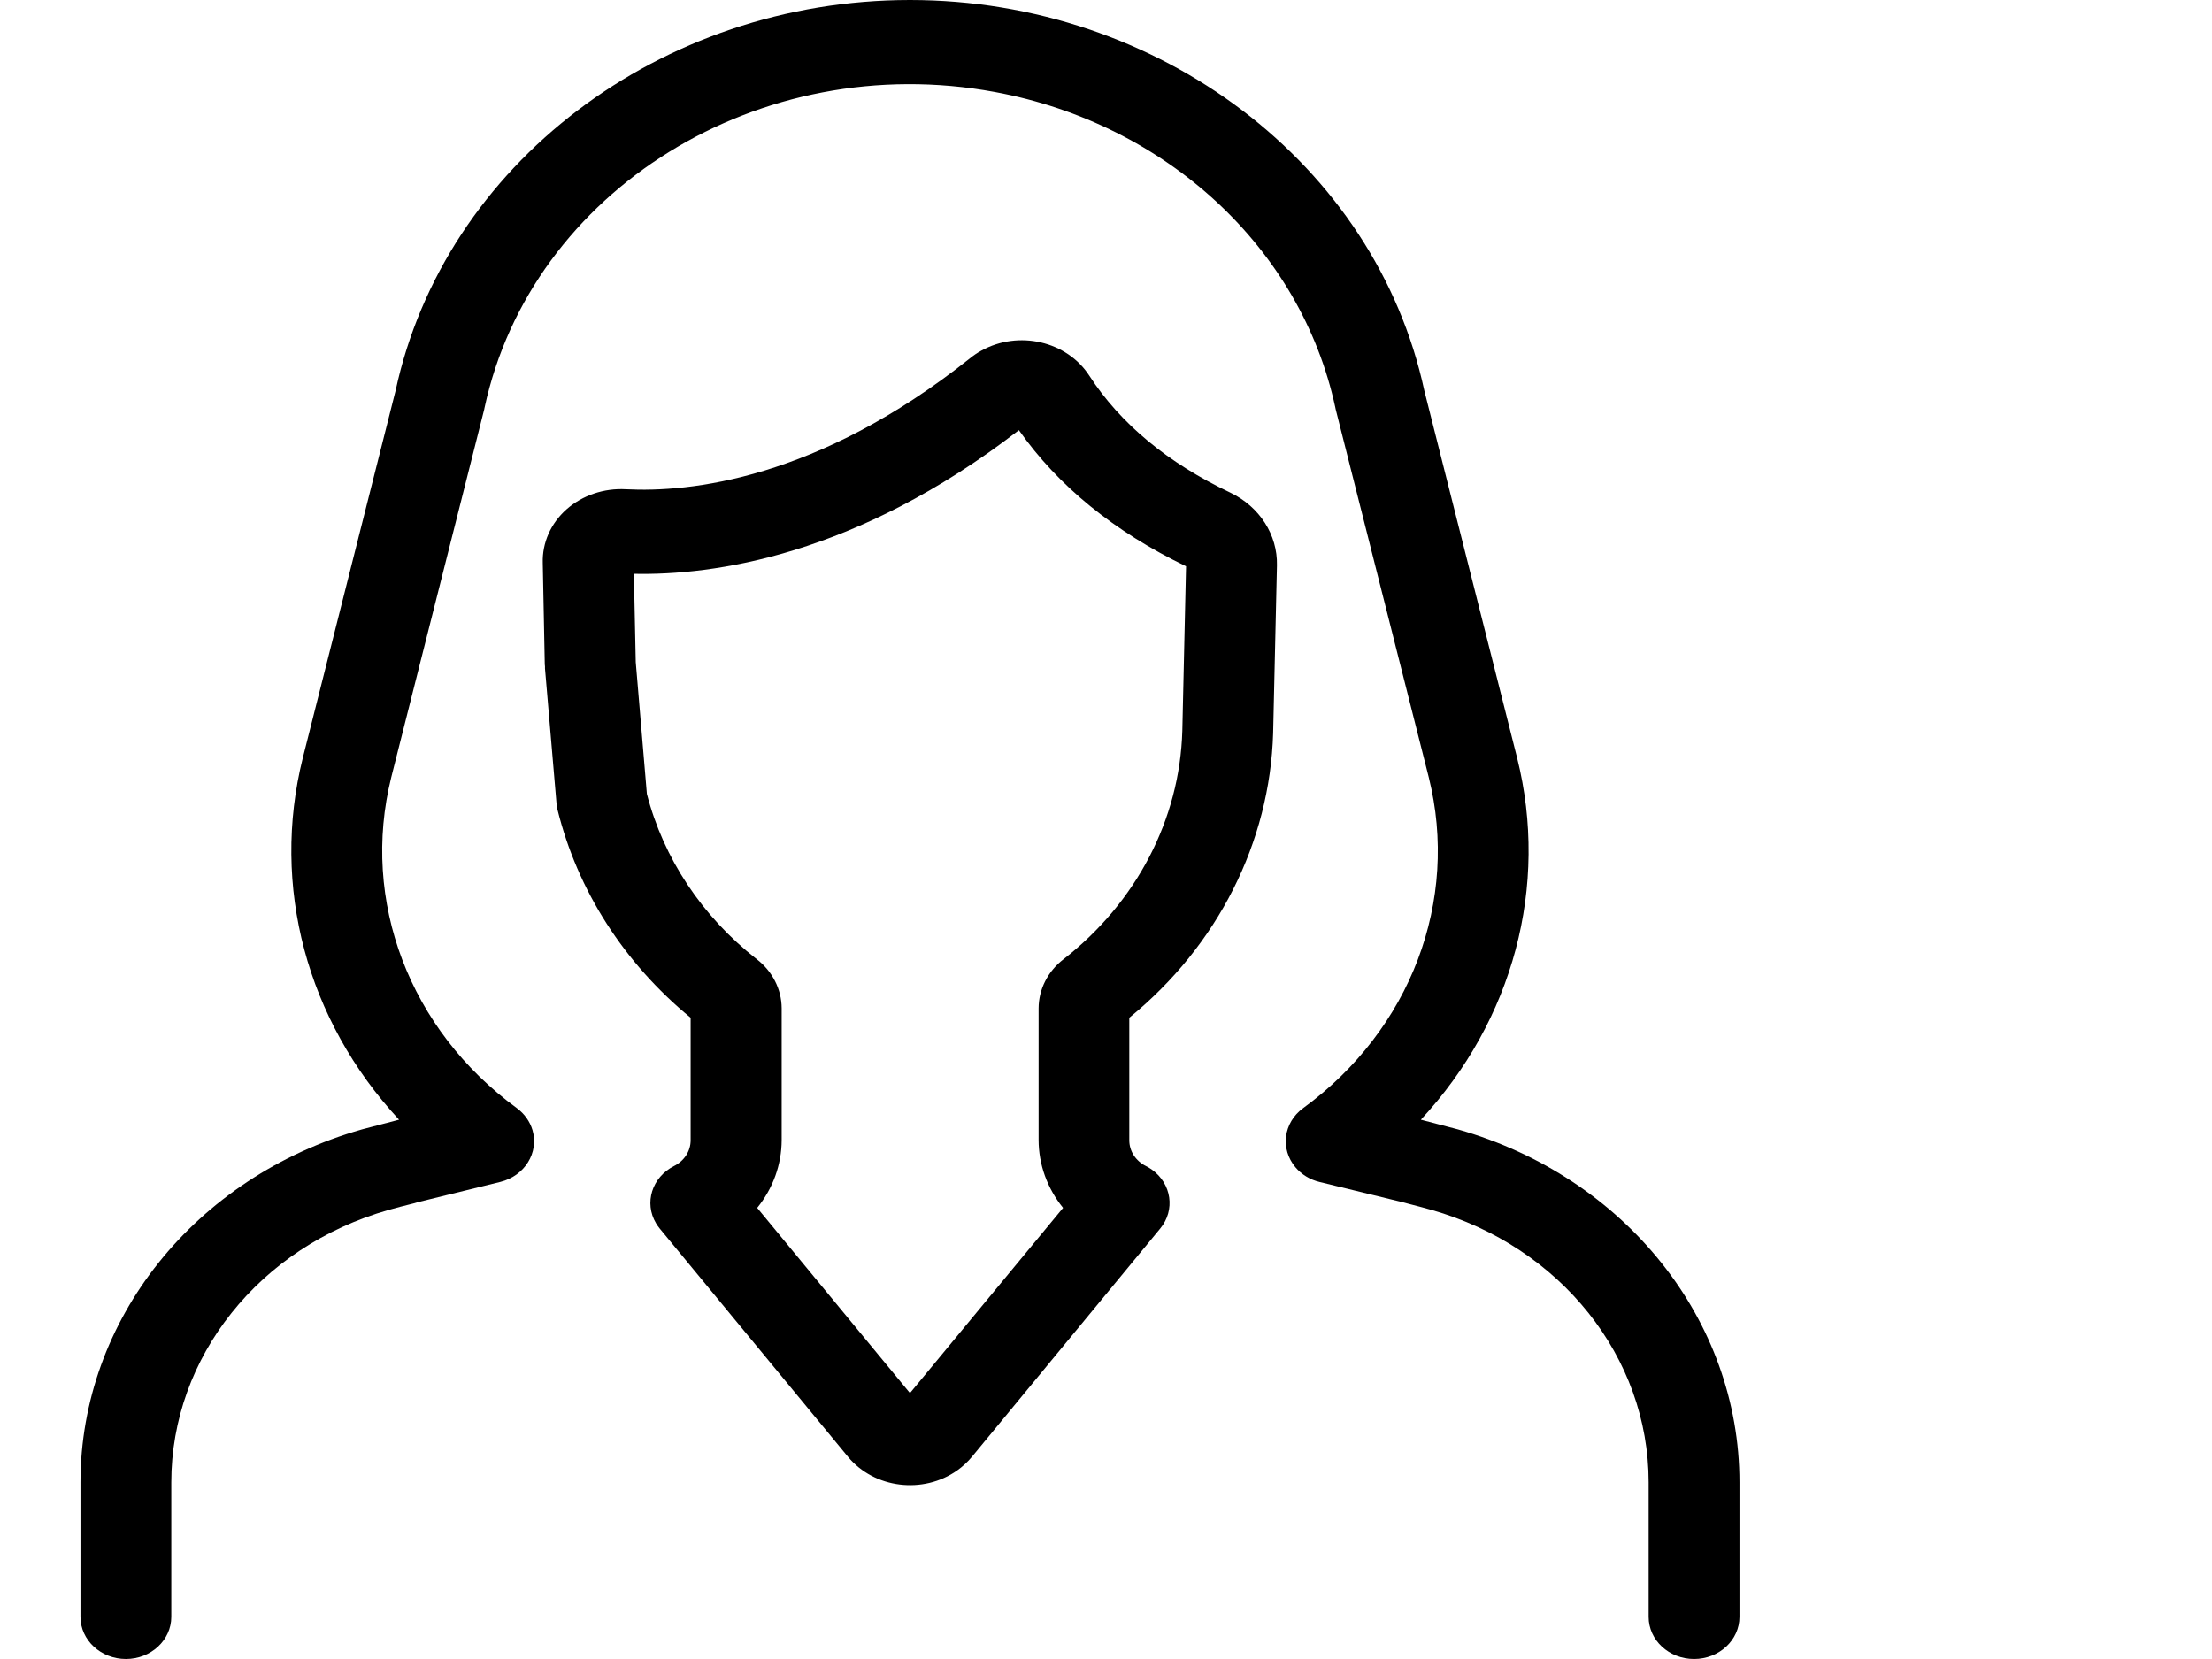 <svg width="32" height="24" viewBox="0 0 32 24" fill="none" xmlns="http://www.w3.org/2000/svg">
<path d="M17.801 7.128C16.896 6.699 16.208 6.129 15.758 5.434C15.434 4.935 14.735 4.773 14.196 5.073C14.14 5.103 14.088 5.138 14.039 5.178C11.821 6.946 9.964 7.125 9.055 7.078C8.738 7.06 8.426 7.165 8.196 7.368C7.968 7.57 7.843 7.852 7.852 8.144L7.881 9.612C7.882 9.621 7.883 9.631 7.884 9.641V9.664V9.67L8.051 11.625C8.054 11.655 8.058 11.684 8.065 11.712C8.353 12.878 9.026 13.931 9.991 14.723V16.494C9.992 16.651 9.899 16.795 9.75 16.869C9.432 17.03 9.315 17.401 9.49 17.696C9.506 17.723 9.524 17.749 9.544 17.773L12.267 21.074C12.646 21.533 13.355 21.621 13.85 21.27C13.929 21.213 14 21.148 14.061 21.074L16.784 17.773C17.005 17.506 16.95 17.124 16.662 16.919C16.635 16.9 16.607 16.884 16.578 16.869C16.429 16.795 16.336 16.651 16.337 16.494V14.723C17.618 13.678 18.371 12.185 18.418 10.604V10.601L18.473 8.176C18.482 7.737 18.222 7.331 17.801 7.128ZM17.104 10.573C17.067 11.852 16.441 13.054 15.385 13.877C15.157 14.052 15.026 14.313 15.025 14.587V16.493C15.026 16.847 15.15 17.191 15.379 17.474L13.164 20.153L10.954 17.474C11.183 17.191 11.307 16.847 11.308 16.493V14.587C11.307 14.312 11.175 14.051 10.946 13.875C10.155 13.256 9.599 12.418 9.358 11.485L9.197 9.578L9.17 8.301C10.307 8.325 12.378 8.049 14.74 6.223H14.74C15.308 7.031 16.121 7.692 17.158 8.192L17.104 10.573Z" fill="black"/>
<path d="M21.09 16.338L20.555 16.198C21.892 14.759 22.41 12.816 21.948 10.966L20.605 5.651C19.899 2.376 16.772 0 13.164 0C9.557 0 6.43 2.375 5.723 5.65L4.38 10.966C3.918 12.816 4.436 14.759 5.773 16.198L5.238 16.338C2.817 17.025 1.164 19.098 1.164 21.445V23.391C1.164 23.727 1.459 24 1.822 24C2.184 24 2.478 23.727 2.478 23.391V21.445C2.478 19.634 3.753 18.035 5.621 17.504C5.752 17.467 5.852 17.442 5.917 17.426C5.967 17.414 6.005 17.404 6.042 17.392L7.239 17.098C7.59 17.011 7.798 16.676 7.704 16.351C7.667 16.225 7.588 16.113 7.477 16.031C5.923 14.897 5.215 13.032 5.66 11.245L7.006 5.918C7.006 5.911 7.009 5.904 7.01 5.897C7.689 2.746 10.995 0.702 14.393 1.331C16.877 1.791 18.819 3.59 19.317 5.893C19.319 5.901 19.32 5.91 19.322 5.918L20.669 11.244C21.115 13.031 20.407 14.897 18.852 16.031C18.566 16.239 18.517 16.622 18.741 16.887C18.829 16.991 18.951 17.066 19.089 17.099L20.287 17.391C20.324 17.402 20.364 17.412 20.412 17.424C20.478 17.441 20.576 17.466 20.708 17.503C22.575 18.034 23.85 19.633 23.85 21.443V23.391C23.85 23.727 24.144 24 24.507 24C24.87 24 25.164 23.727 25.164 23.391V21.445C25.164 19.098 23.511 17.025 21.09 16.338Z" fill="black"/>
</svg>
